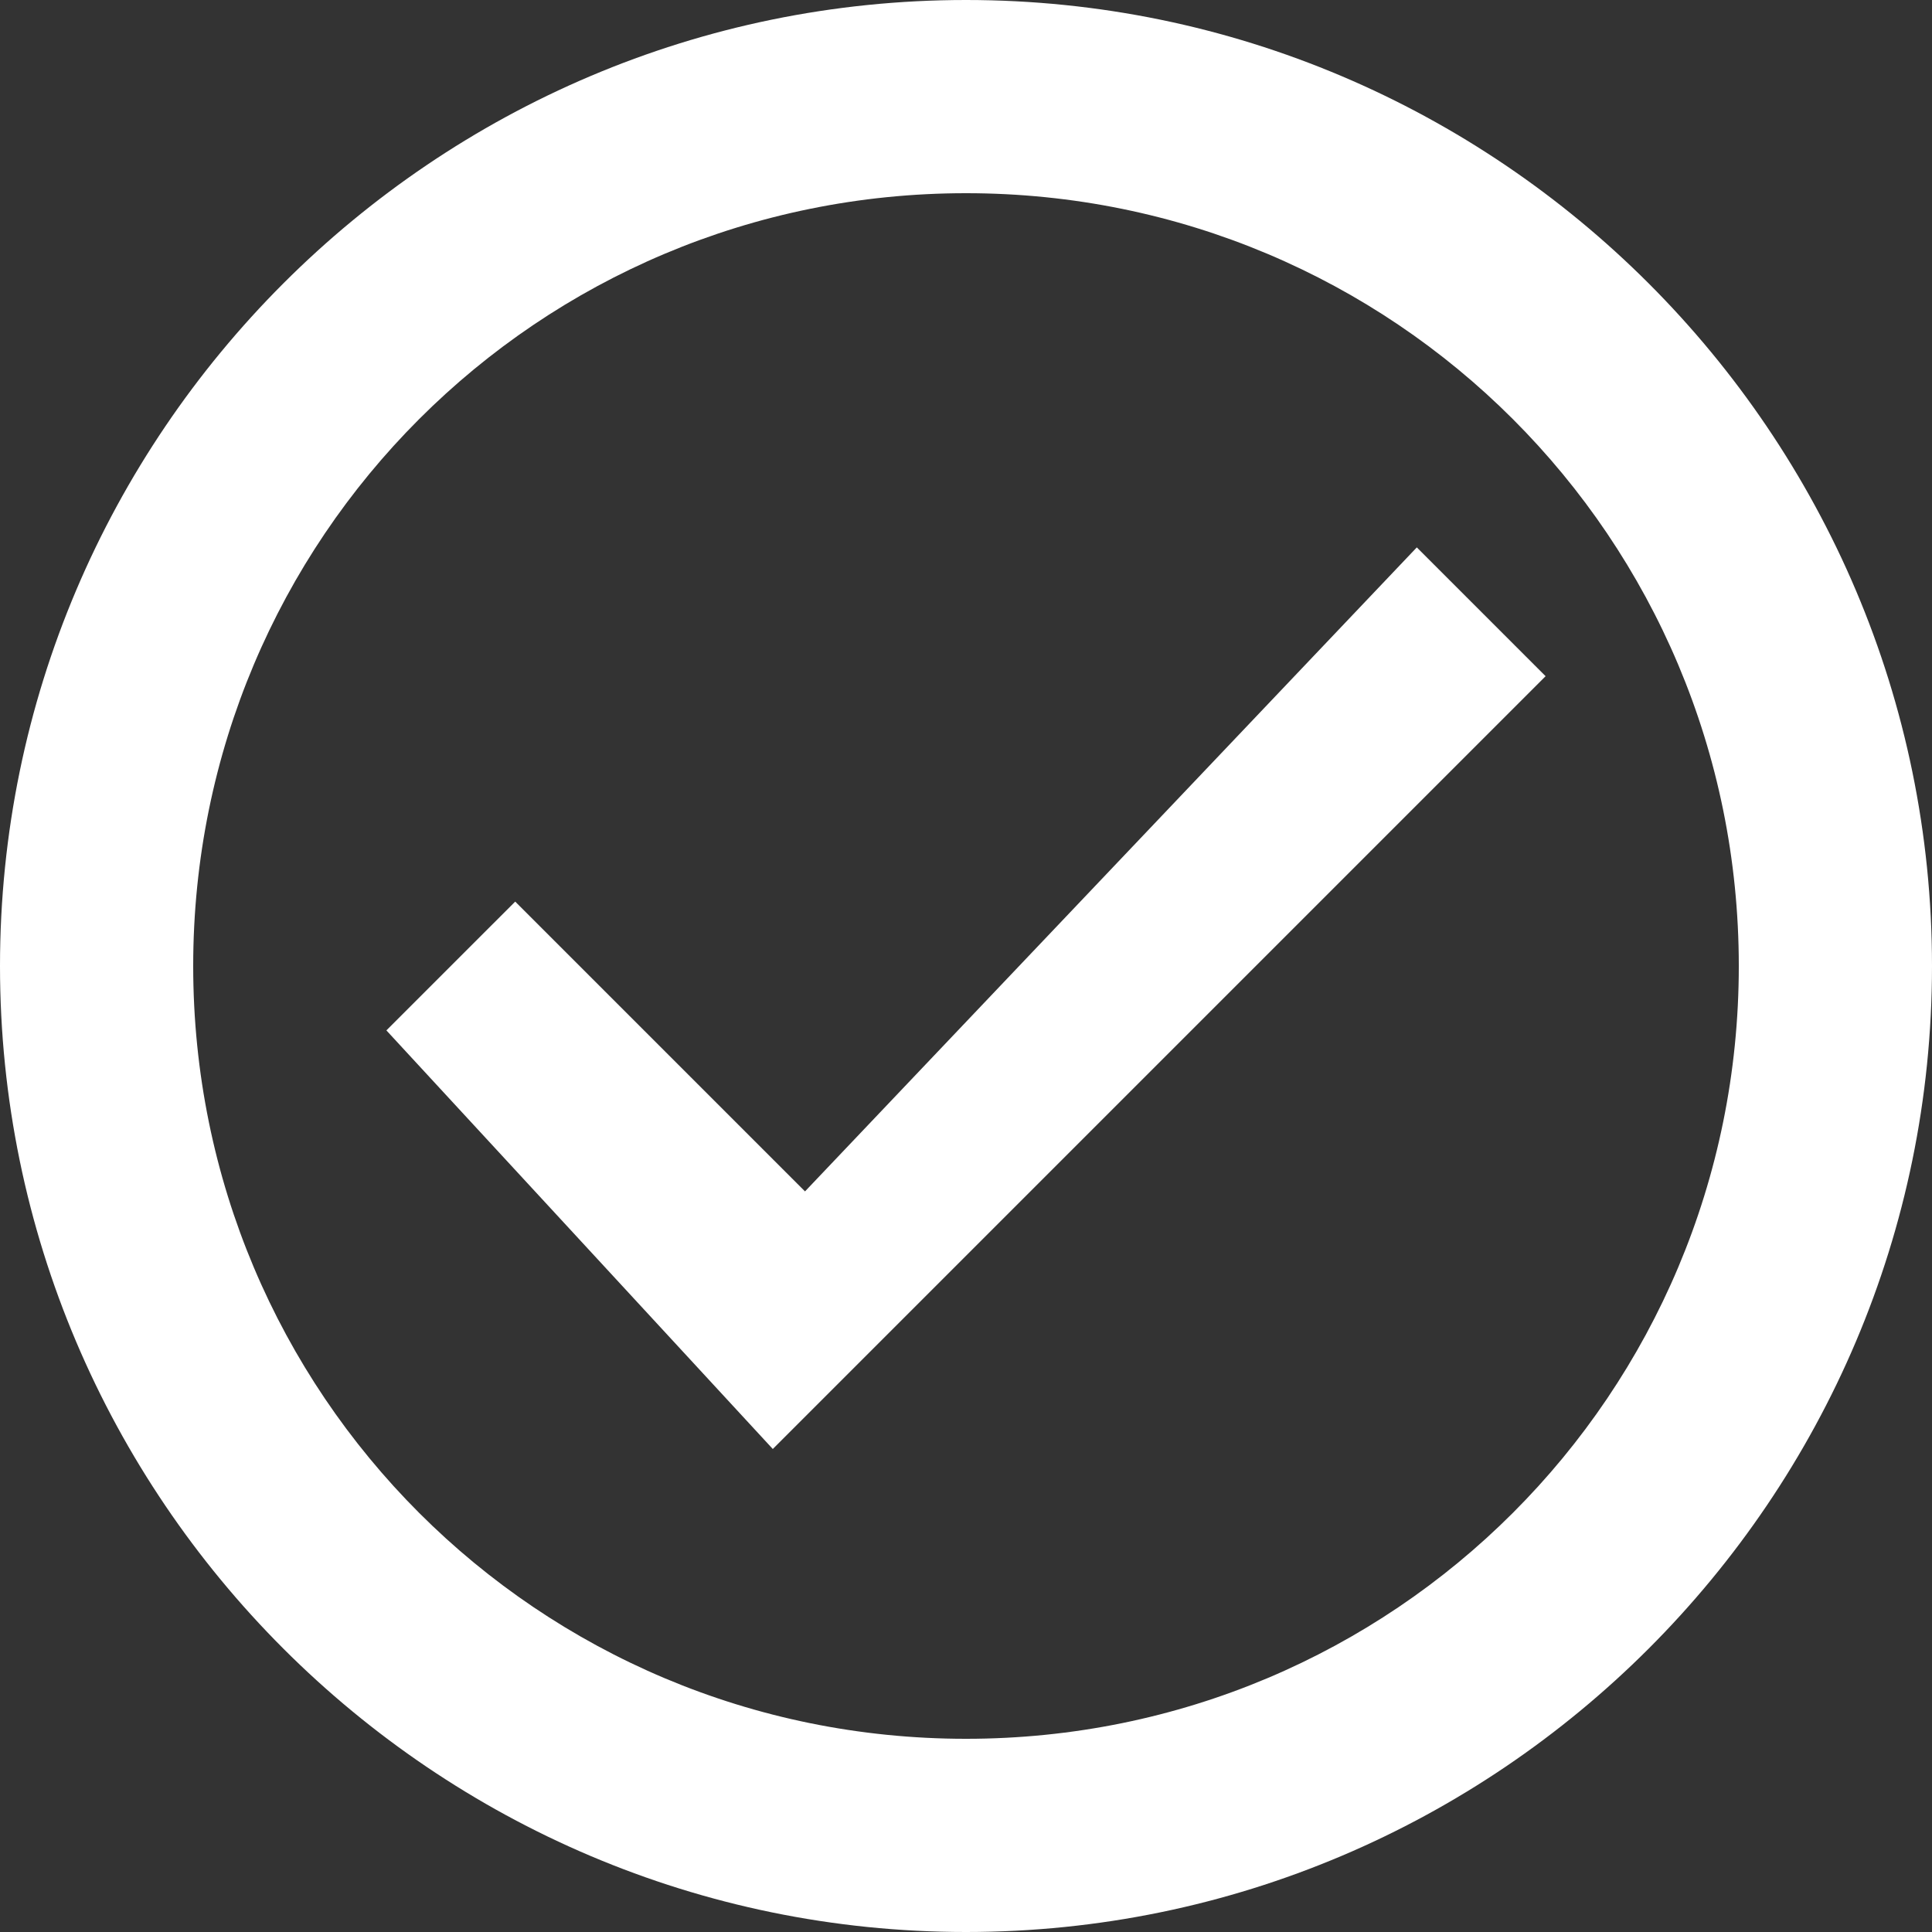 <svg width="30" height="30" viewBox="0 0 30 30" fill="none" xmlns="http://www.w3.org/2000/svg">
<rect x="0" y="0" width="30" height="30" fill="#333333" stroke="none"/>
<path d="M15 0C6.734 0 0 6.734 0 15C0 23.267 6.734 30 15 30C23.267 30 30 23.267 30 15C30 6.734 23.267 0 15 0ZM15 3C21.645 3 27 8.355 27 15C27 21.645 21.645 27 15 27C8.355 27 3 21.645 3 15C3 8.355 8.355 3 15 3ZM22 8.5L12.5 18.5L8 14L6 16L12 22.5L24 10.5L22 8.5Z" fill="white"/>
</svg>
